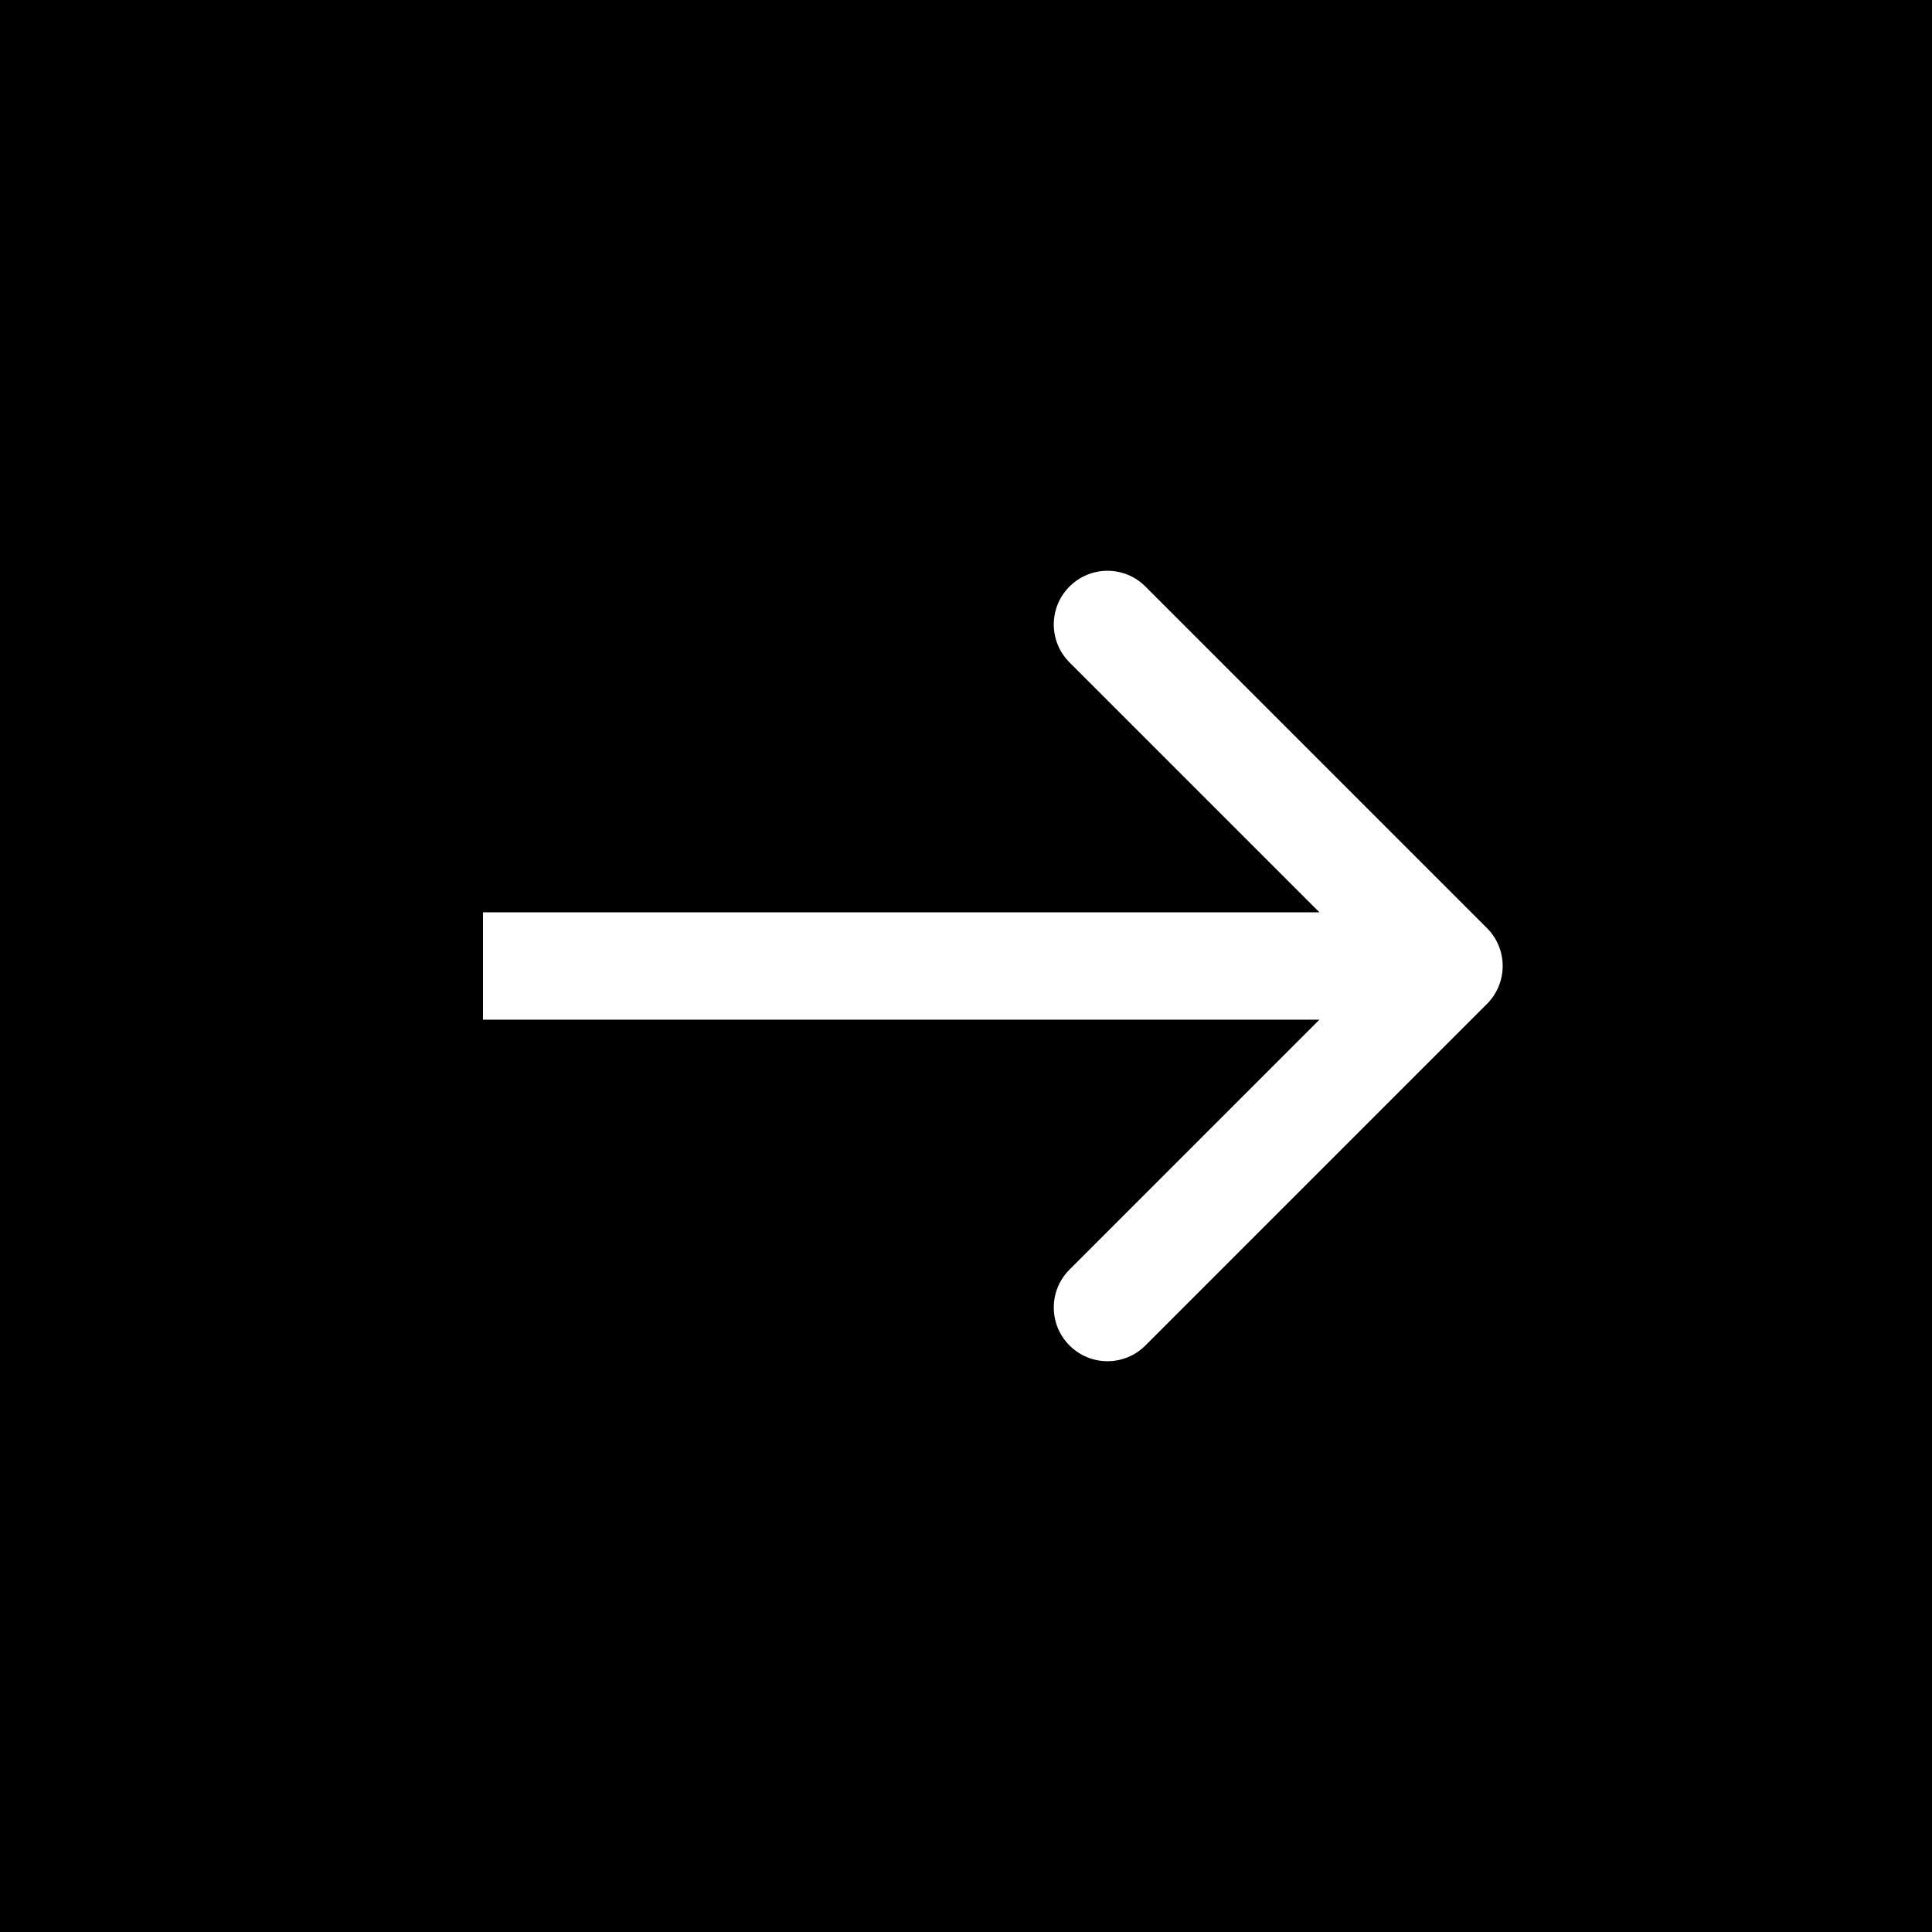<svg width="36" height="36" viewBox="0 0 36 36" fill="none" xmlns="http://www.w3.org/2000/svg">
<rect width="36" height="36" fill="#F5F5F5"/>
<rect width="36" height="36" fill="black"/>
<path d="M27.707 18.707C28.098 18.317 28.098 17.683 27.707 17.293L21.343 10.929C20.953 10.538 20.32 10.538 19.929 10.929C19.538 11.319 19.538 11.953 19.929 12.343L25.586 18L19.929 23.657C19.538 24.047 19.538 24.68 19.929 25.071C20.32 25.462 20.953 25.462 21.343 25.071L27.707 18.707ZM9 19H27V17H9V19Z" fill="white"/>
</svg>
